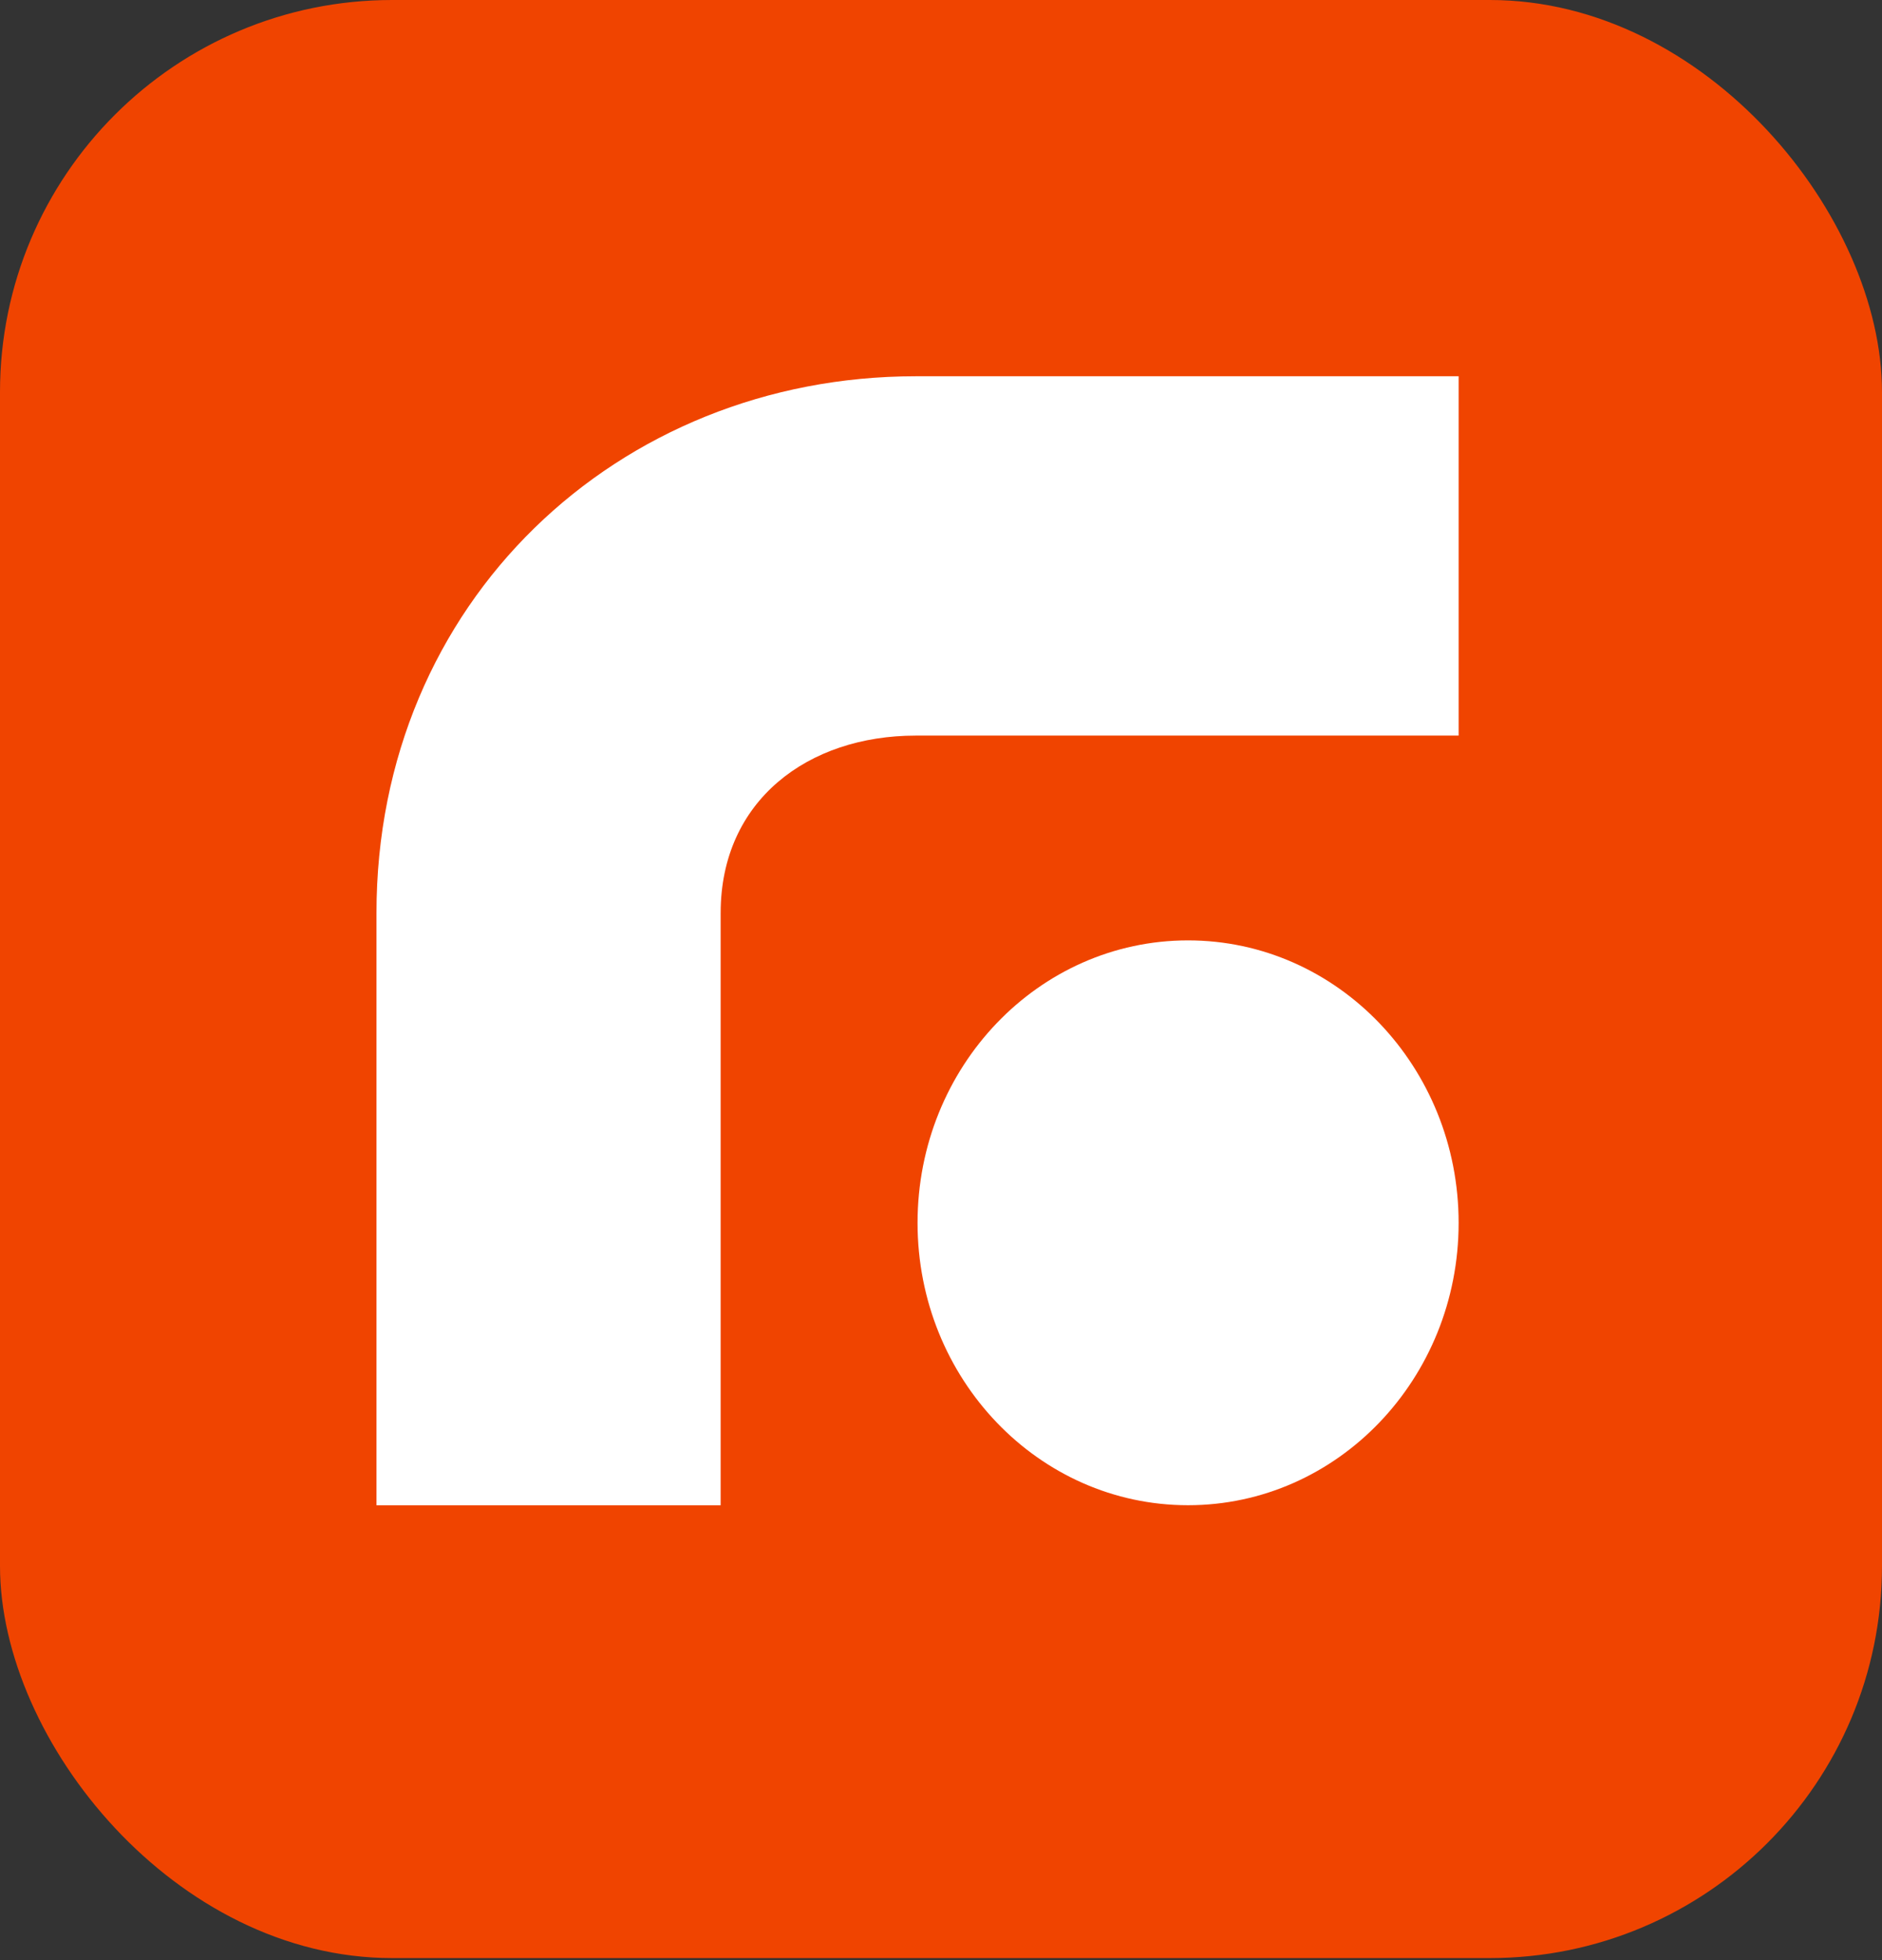 <svg width="24" height="25" viewBox="0 0 24 25" fill="none" xmlns="http://www.w3.org/2000/svg">
<rect x="0" y="0" width="24" height="25" fill="#333333" stroke="none"/>
<rect width="24" height="24.974" rx="5" fill="#F04400"/>
<path d="M18.601 9.382H11.678C10.304 9.382 9.19 10.21 9.19 11.645V19.199H4.801V11.645C4.801 7.679 7.88 4.799 11.678 4.799H18.601V9.382ZM15.15 11.994C17.056 11.994 18.601 13.607 18.601 15.597C18.601 17.586 17.056 19.198 15.15 19.198C13.245 19.198 11.701 17.586 11.701 15.597C11.701 13.607 13.245 11.994 15.15 11.994Z" fill="white"/>
</svg>
